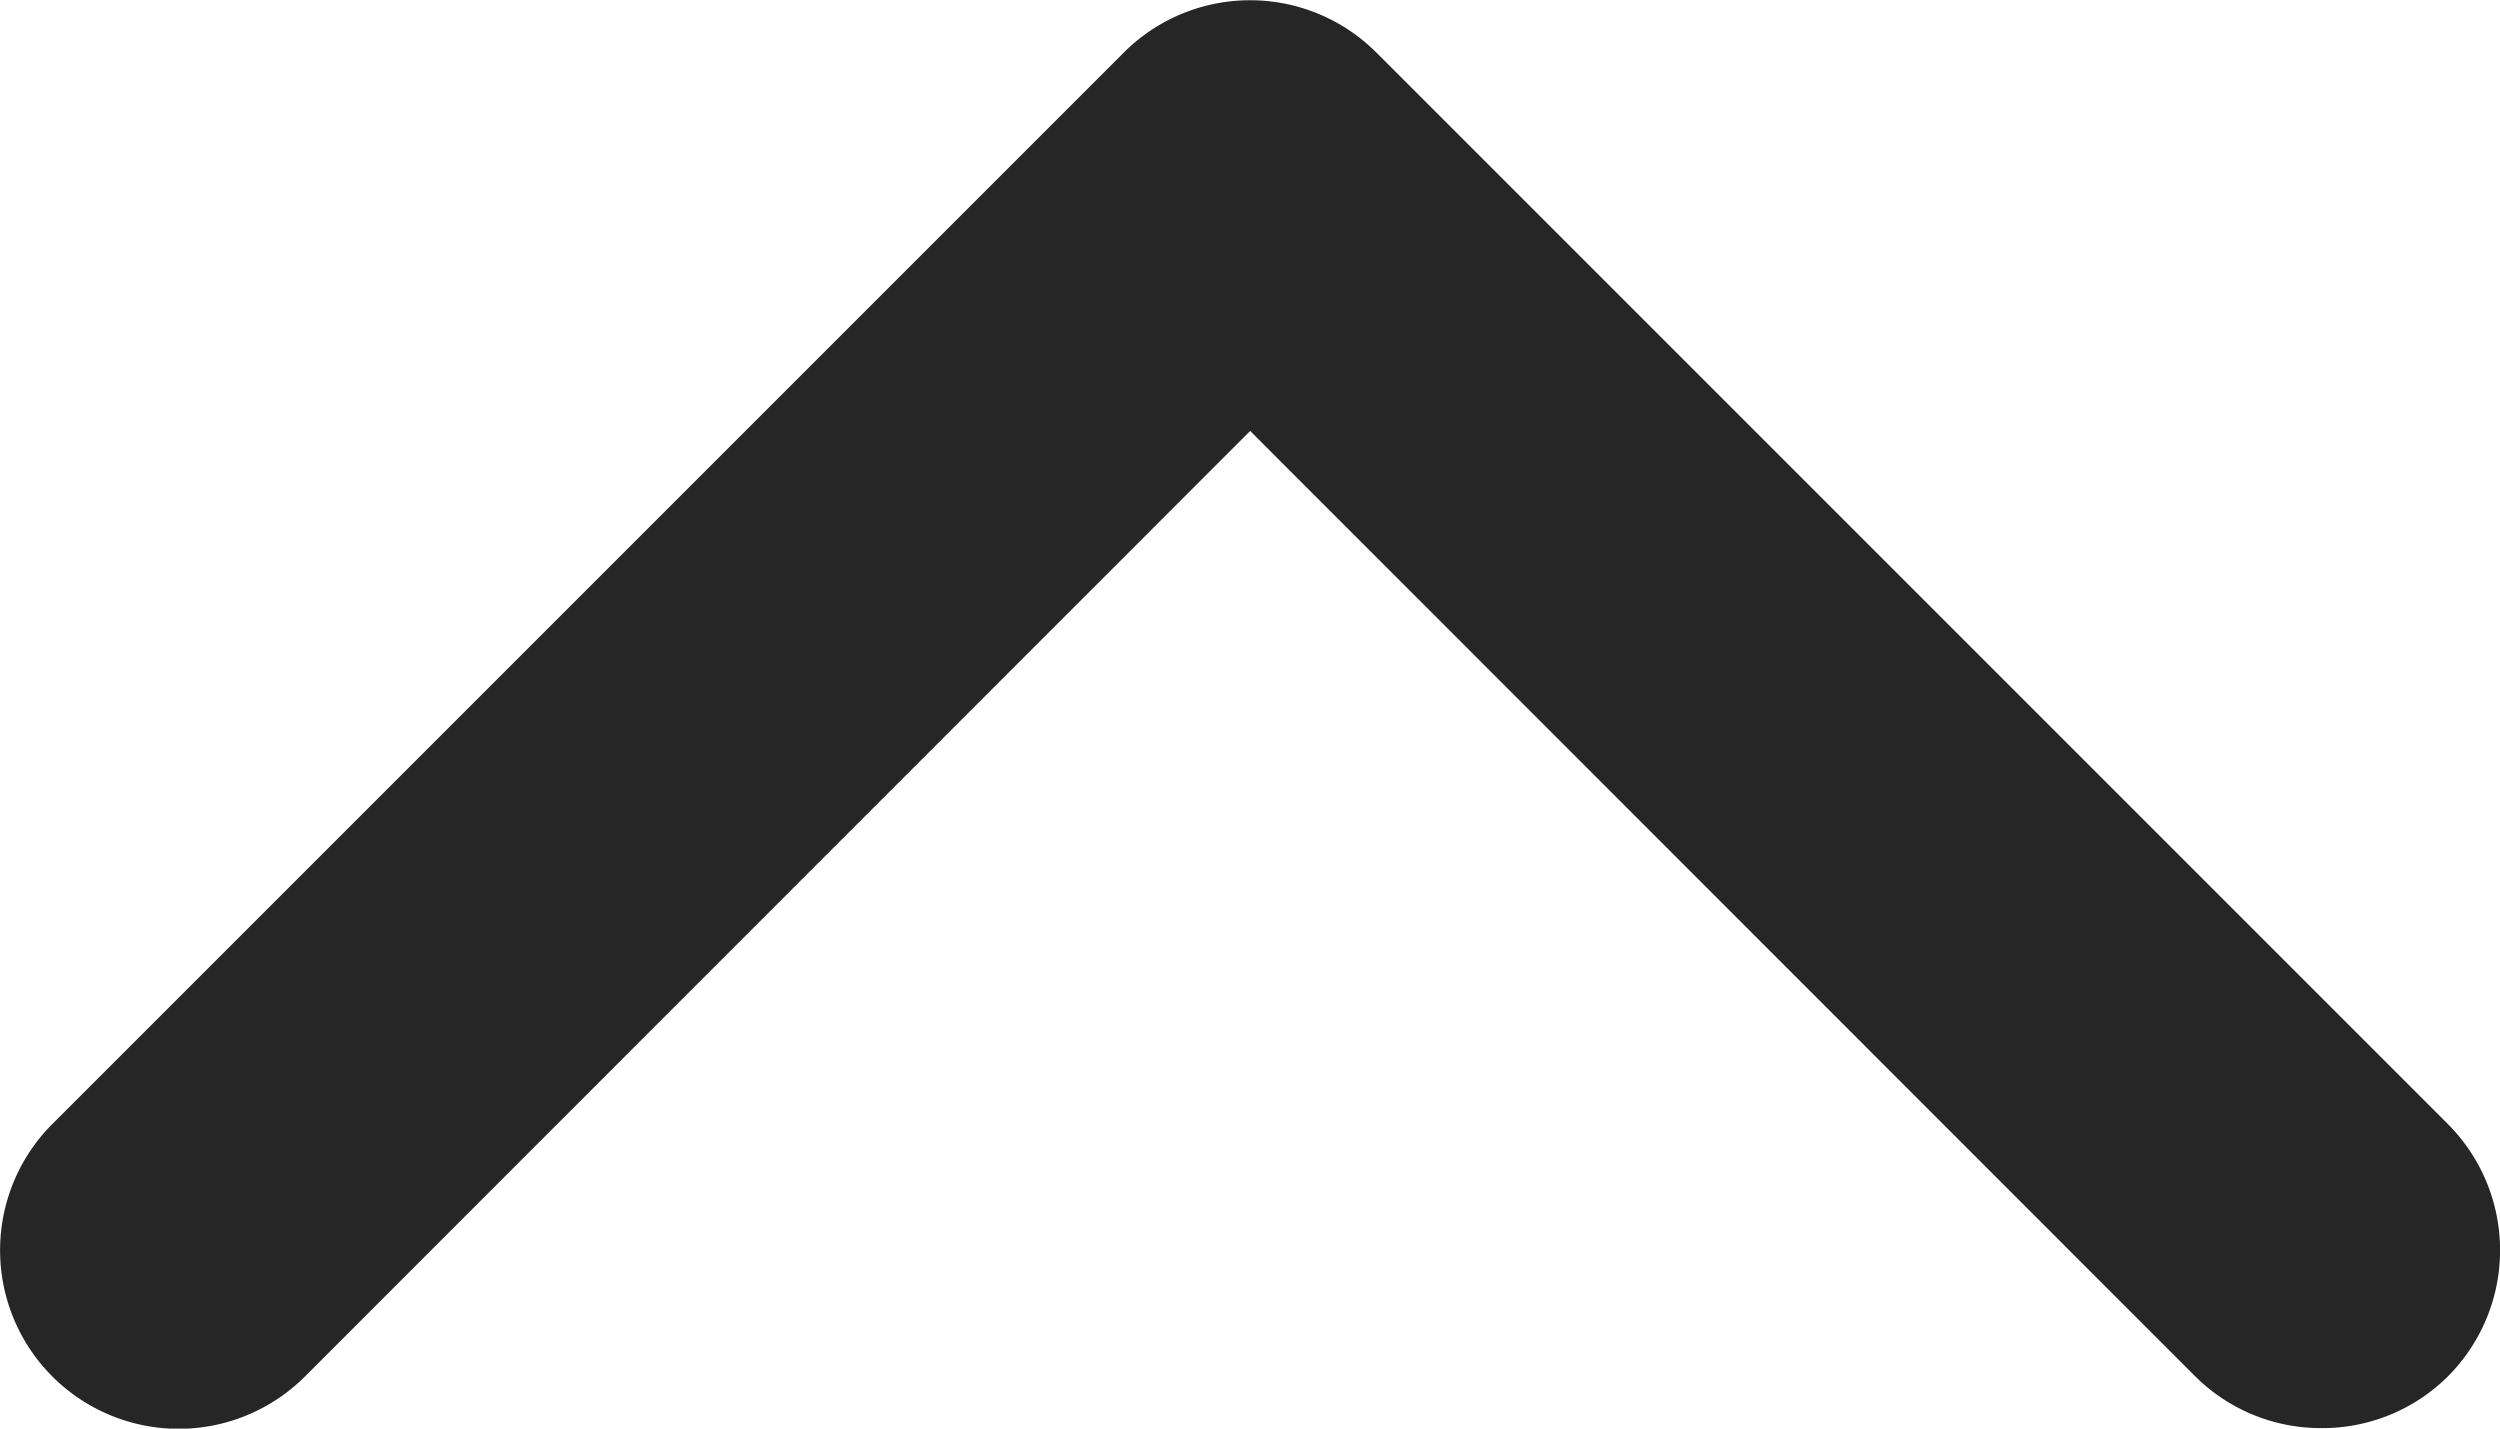 <svg xmlns="http://www.w3.org/2000/svg" width="15.75" height="9" viewBox="0 0 15.75 9">
  <path id="Trazado_819" data-name="Trazado 819" d="M14.625-3.375a1.12,1.12,0,0,1-.8-.33L7.875-9.657,1.92-3.7a1.125,1.125,0,0,1-1.591,0,1.125,1.125,0,0,1,0-1.591l6.75-6.75a1.125,1.125,0,0,1,1.591,0l6.75,6.75a1.125,1.125,0,0,1,0,1.591A1.12,1.12,0,0,1,14.625-3.375Z" transform="translate(0.001 12.372)" fill="#262626"/>
</svg>
